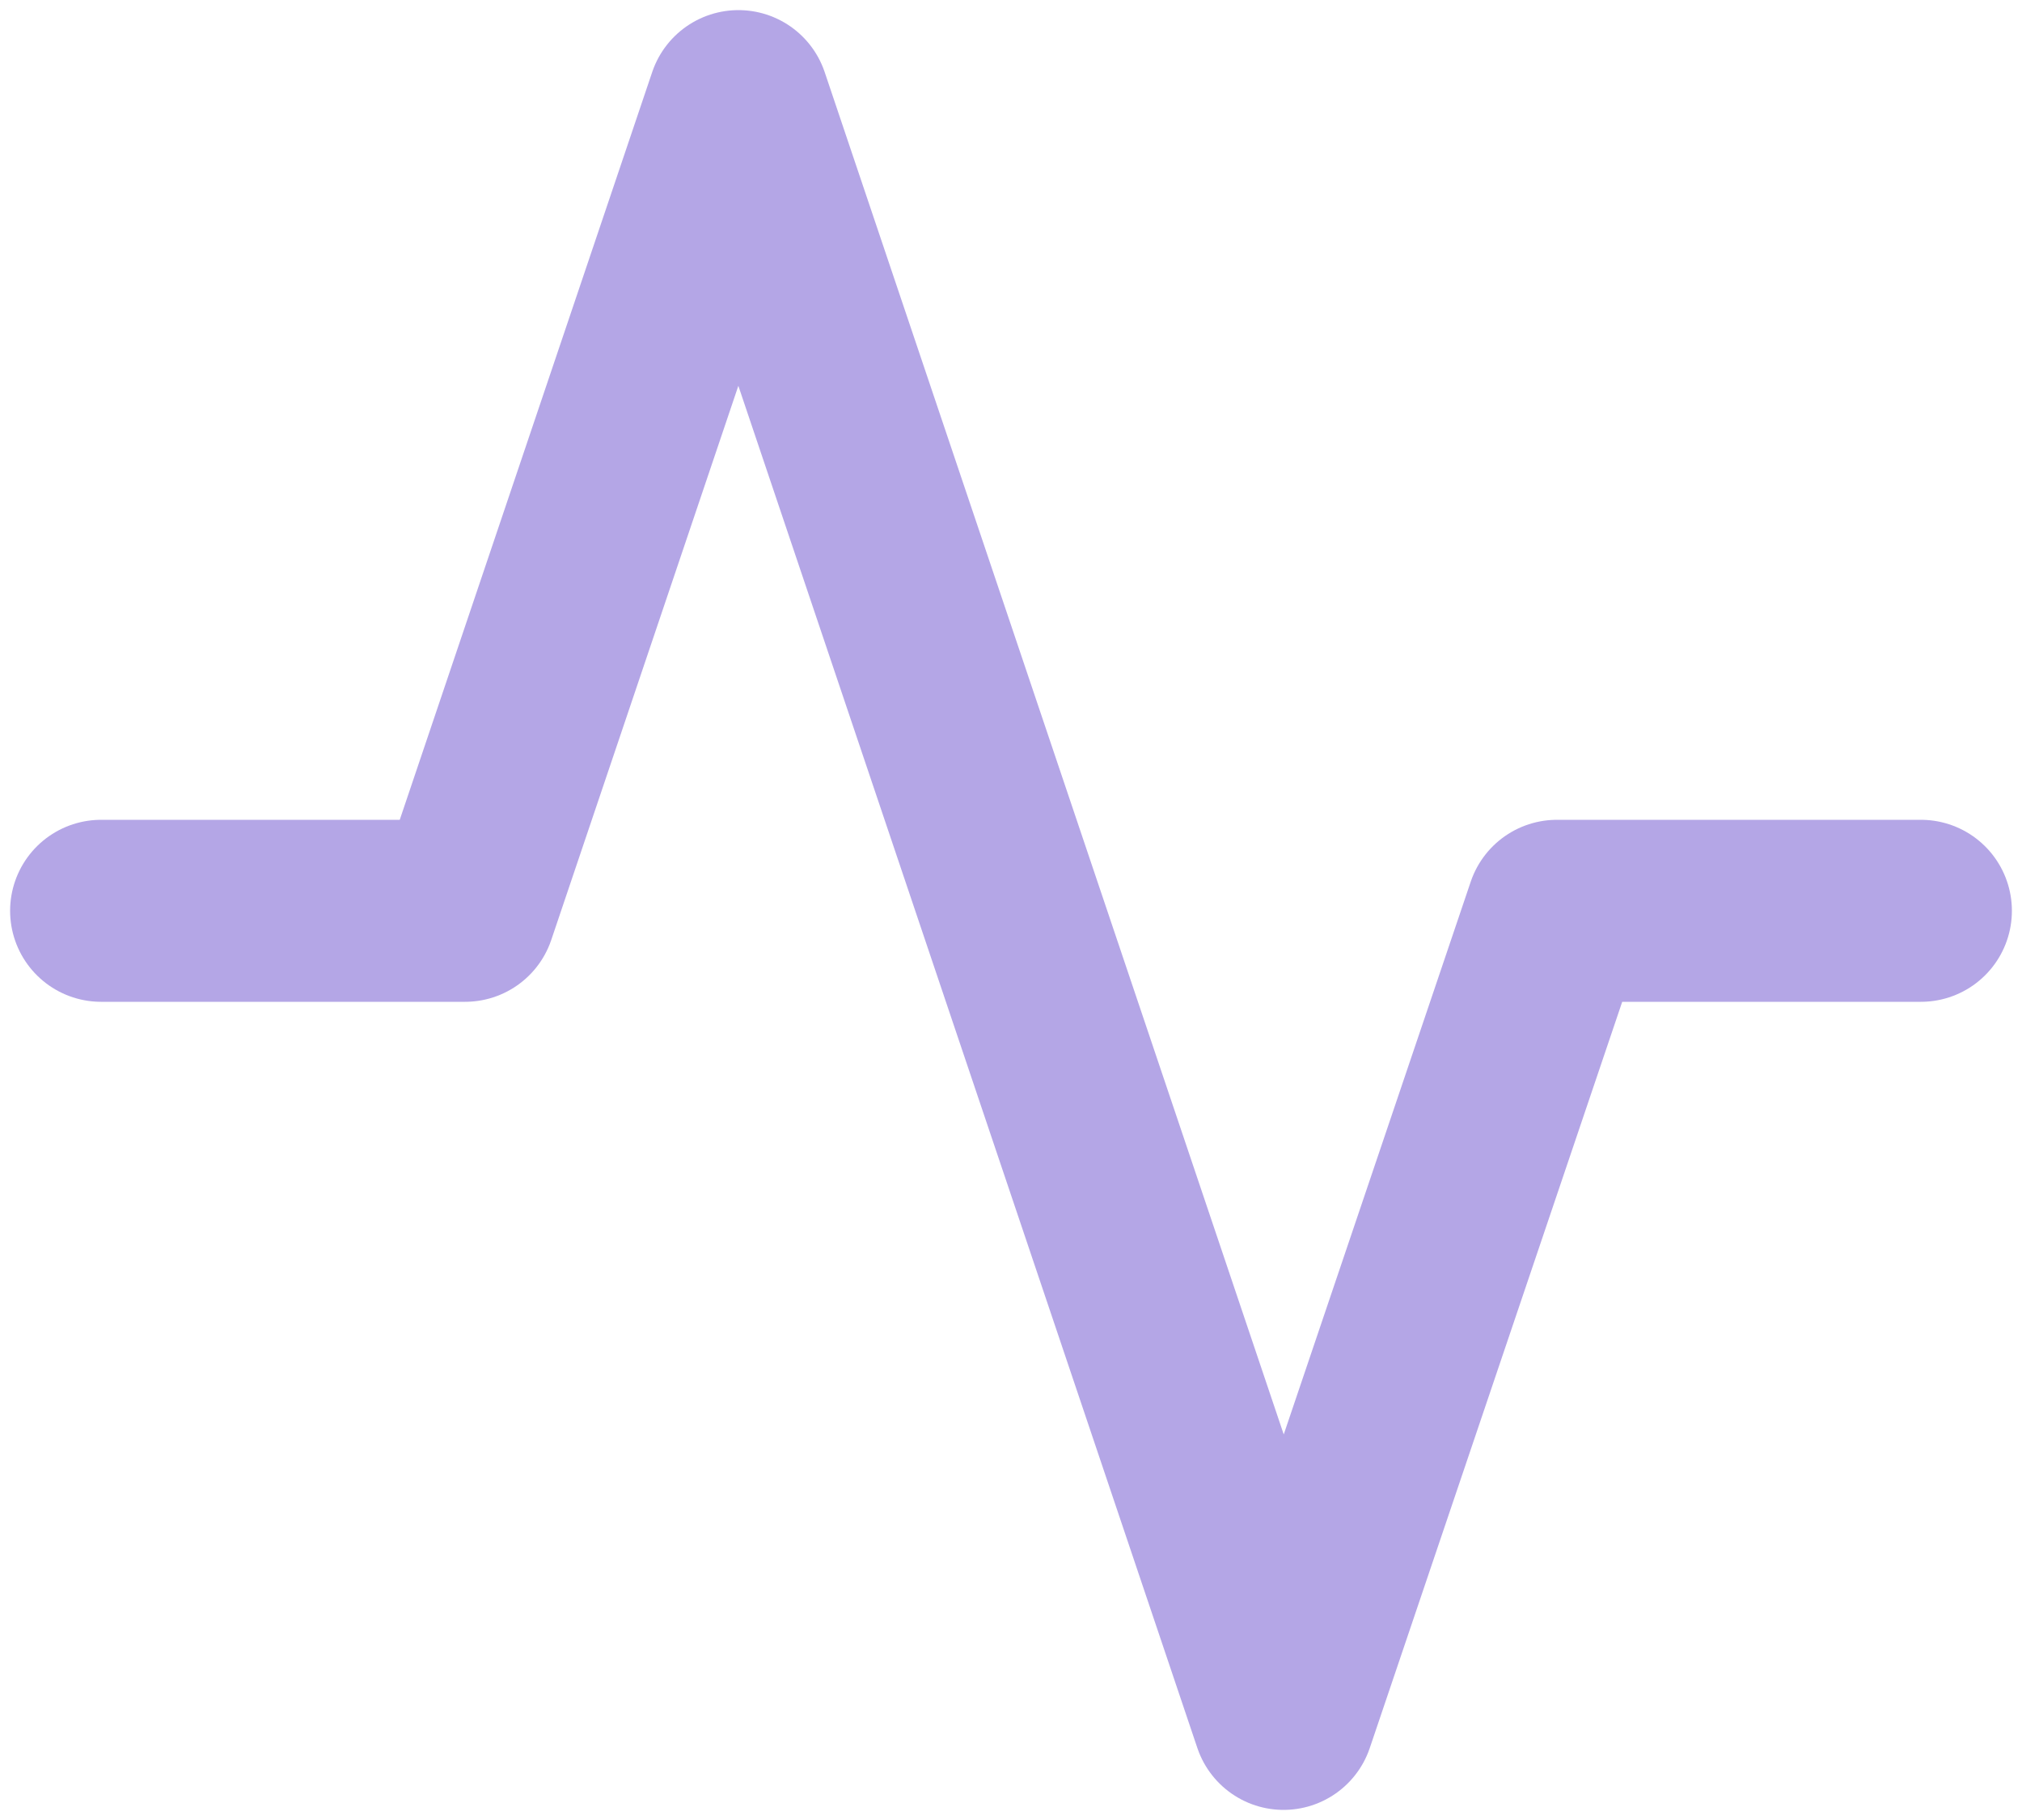 <svg width="20" height="18" viewBox="0 0 20 18" fill="none" xmlns="http://www.w3.org/2000/svg">
<path d="M19 9.008H15.4L12.696 17L7.304 1L4.6 9.008H1" stroke="#B4A6E6" stroke-width="1.8" stroke-linecap="round" stroke-linejoin="round"/>
</svg>
